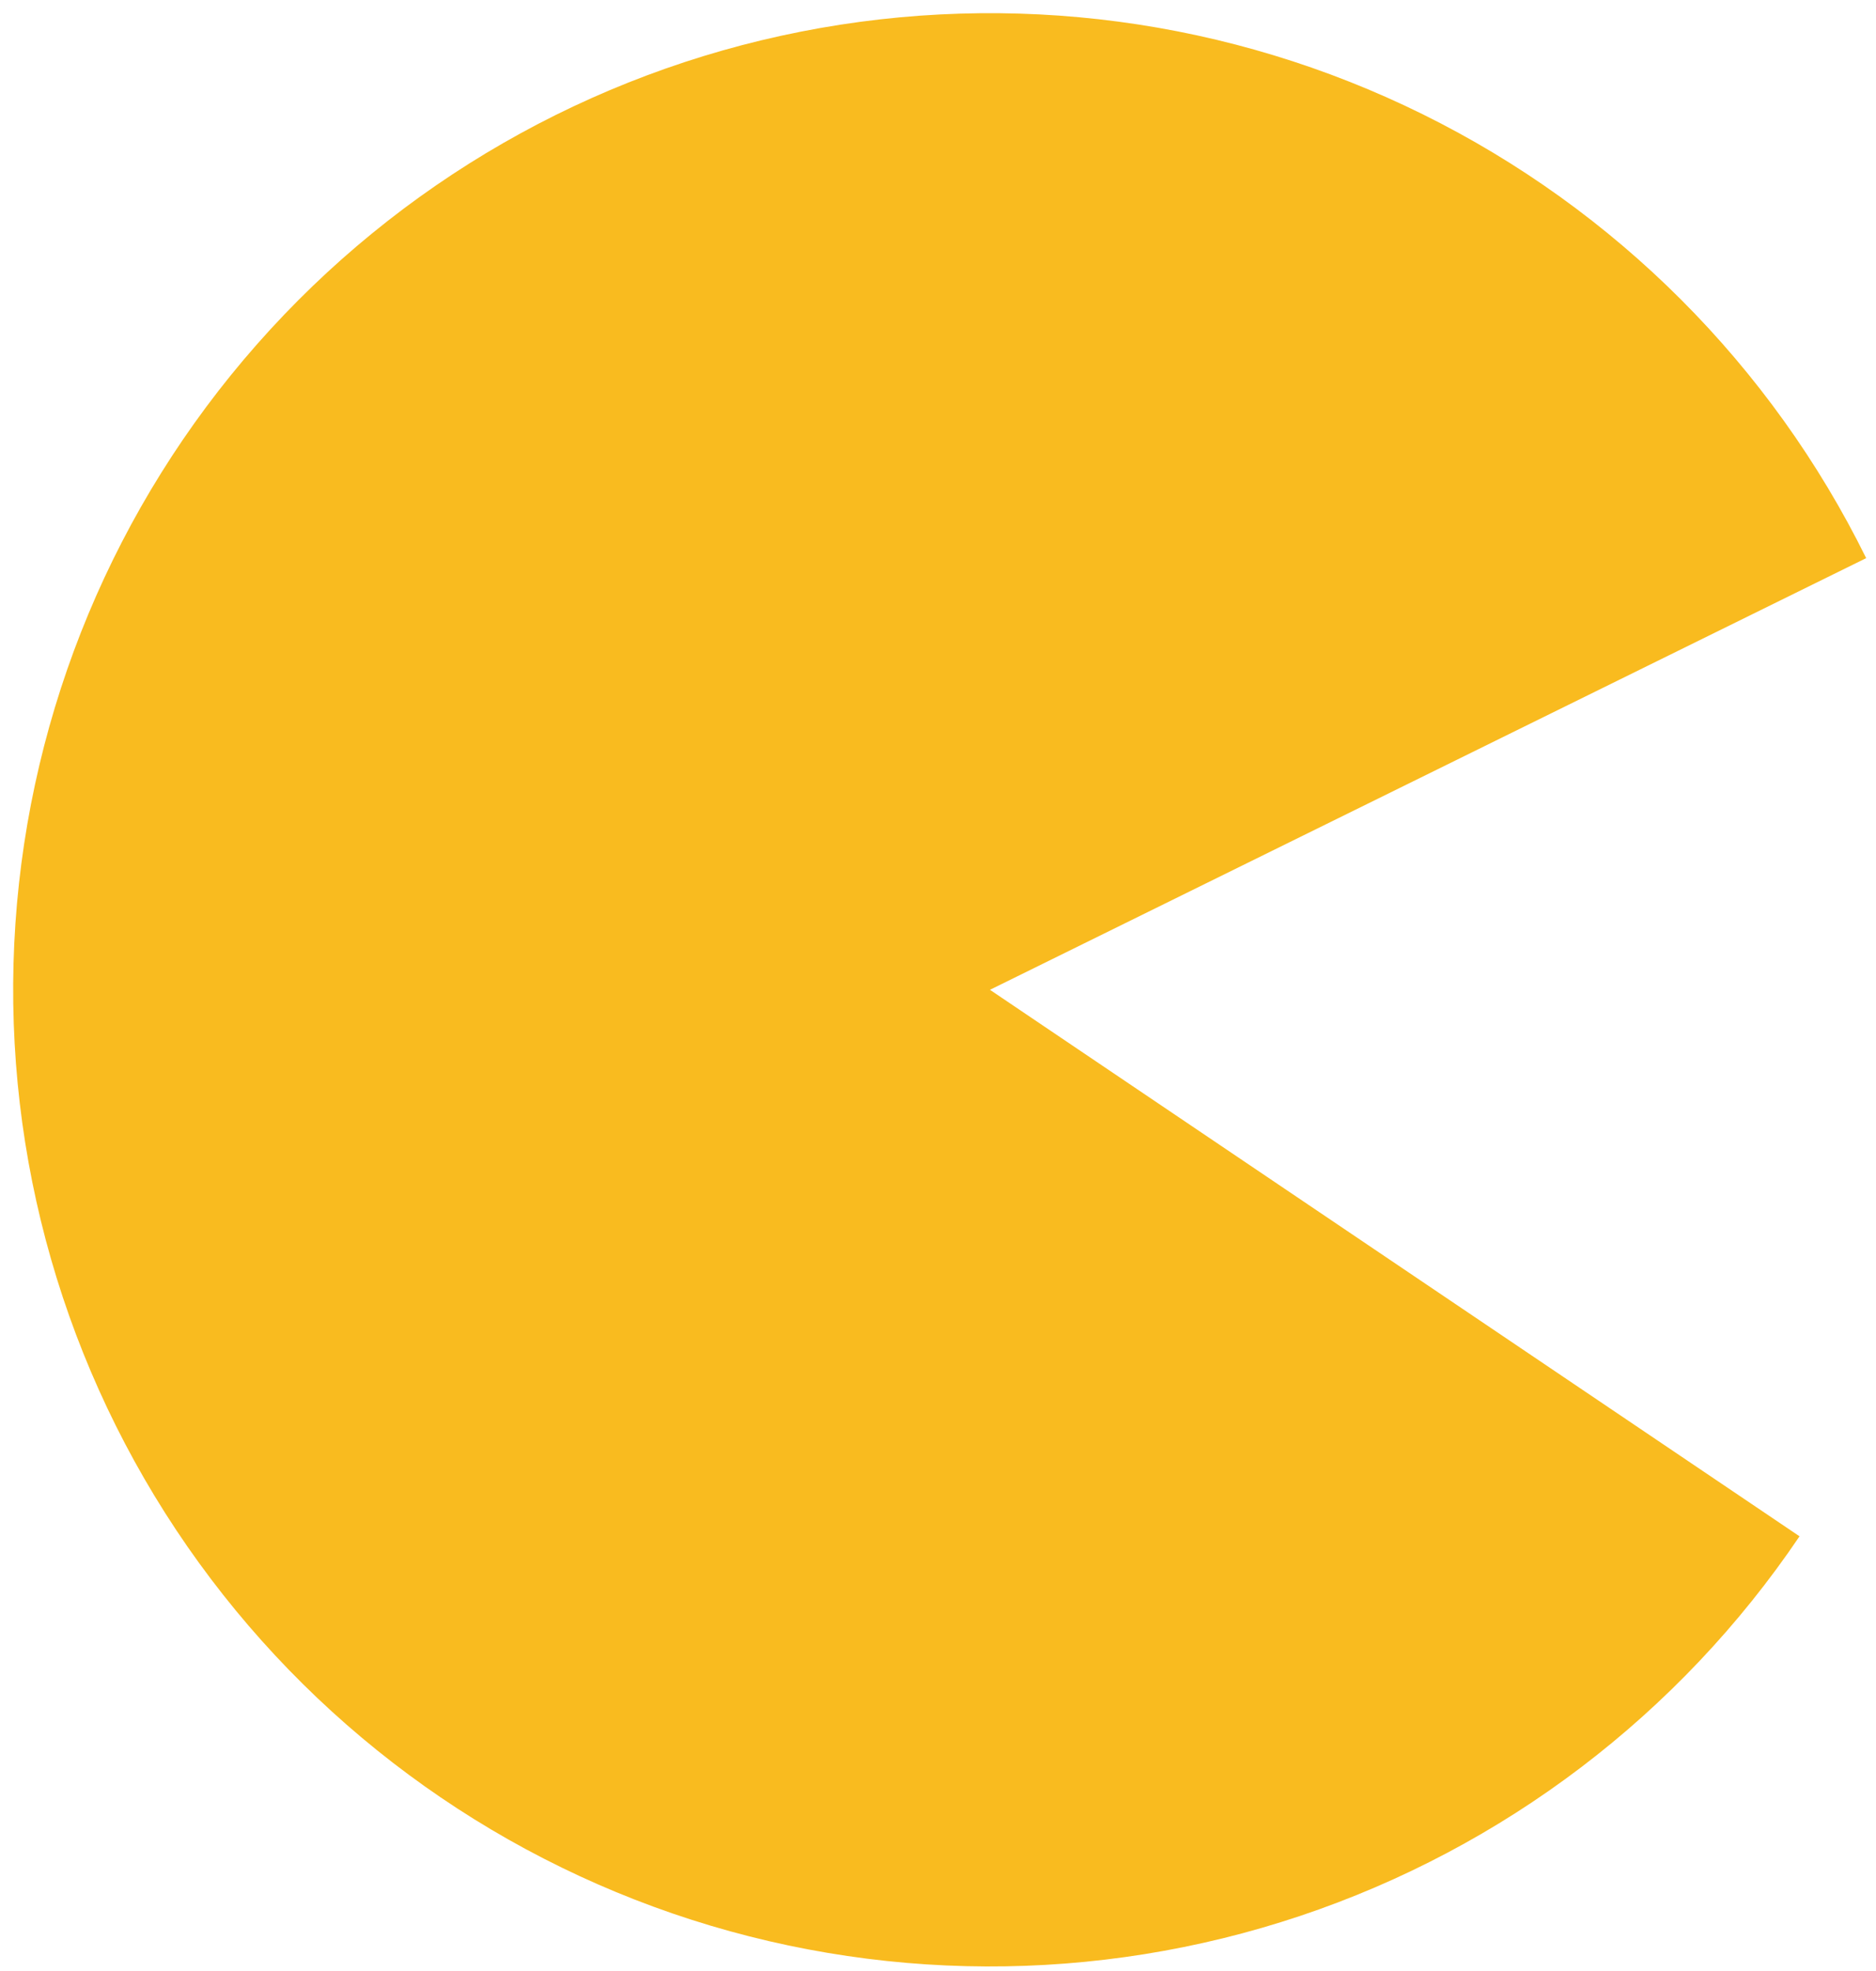 <svg width="59" height="62" viewBox="0 0 59 62" fill="none" xmlns="http://www.w3.org/2000/svg">
<path d="M58.691 17.556C55.705 11.496 50.803 6.588 44.746 3.595C38.689 0.601 31.814 -0.313 25.185 0.996C18.556 2.304 12.544 5.762 8.079 10.833C3.613 15.904 0.945 22.305 0.485 29.047C0.026 35.788 1.802 42.492 5.538 48.122C9.275 53.751 14.763 57.992 21.153 60.188C27.543 62.383 34.478 62.41 40.886 60.266C47.293 58.121 52.814 53.923 56.595 48.324L31.134 31.134L58.691 17.556Z" fill="#F9BB1F"/>
</svg>
